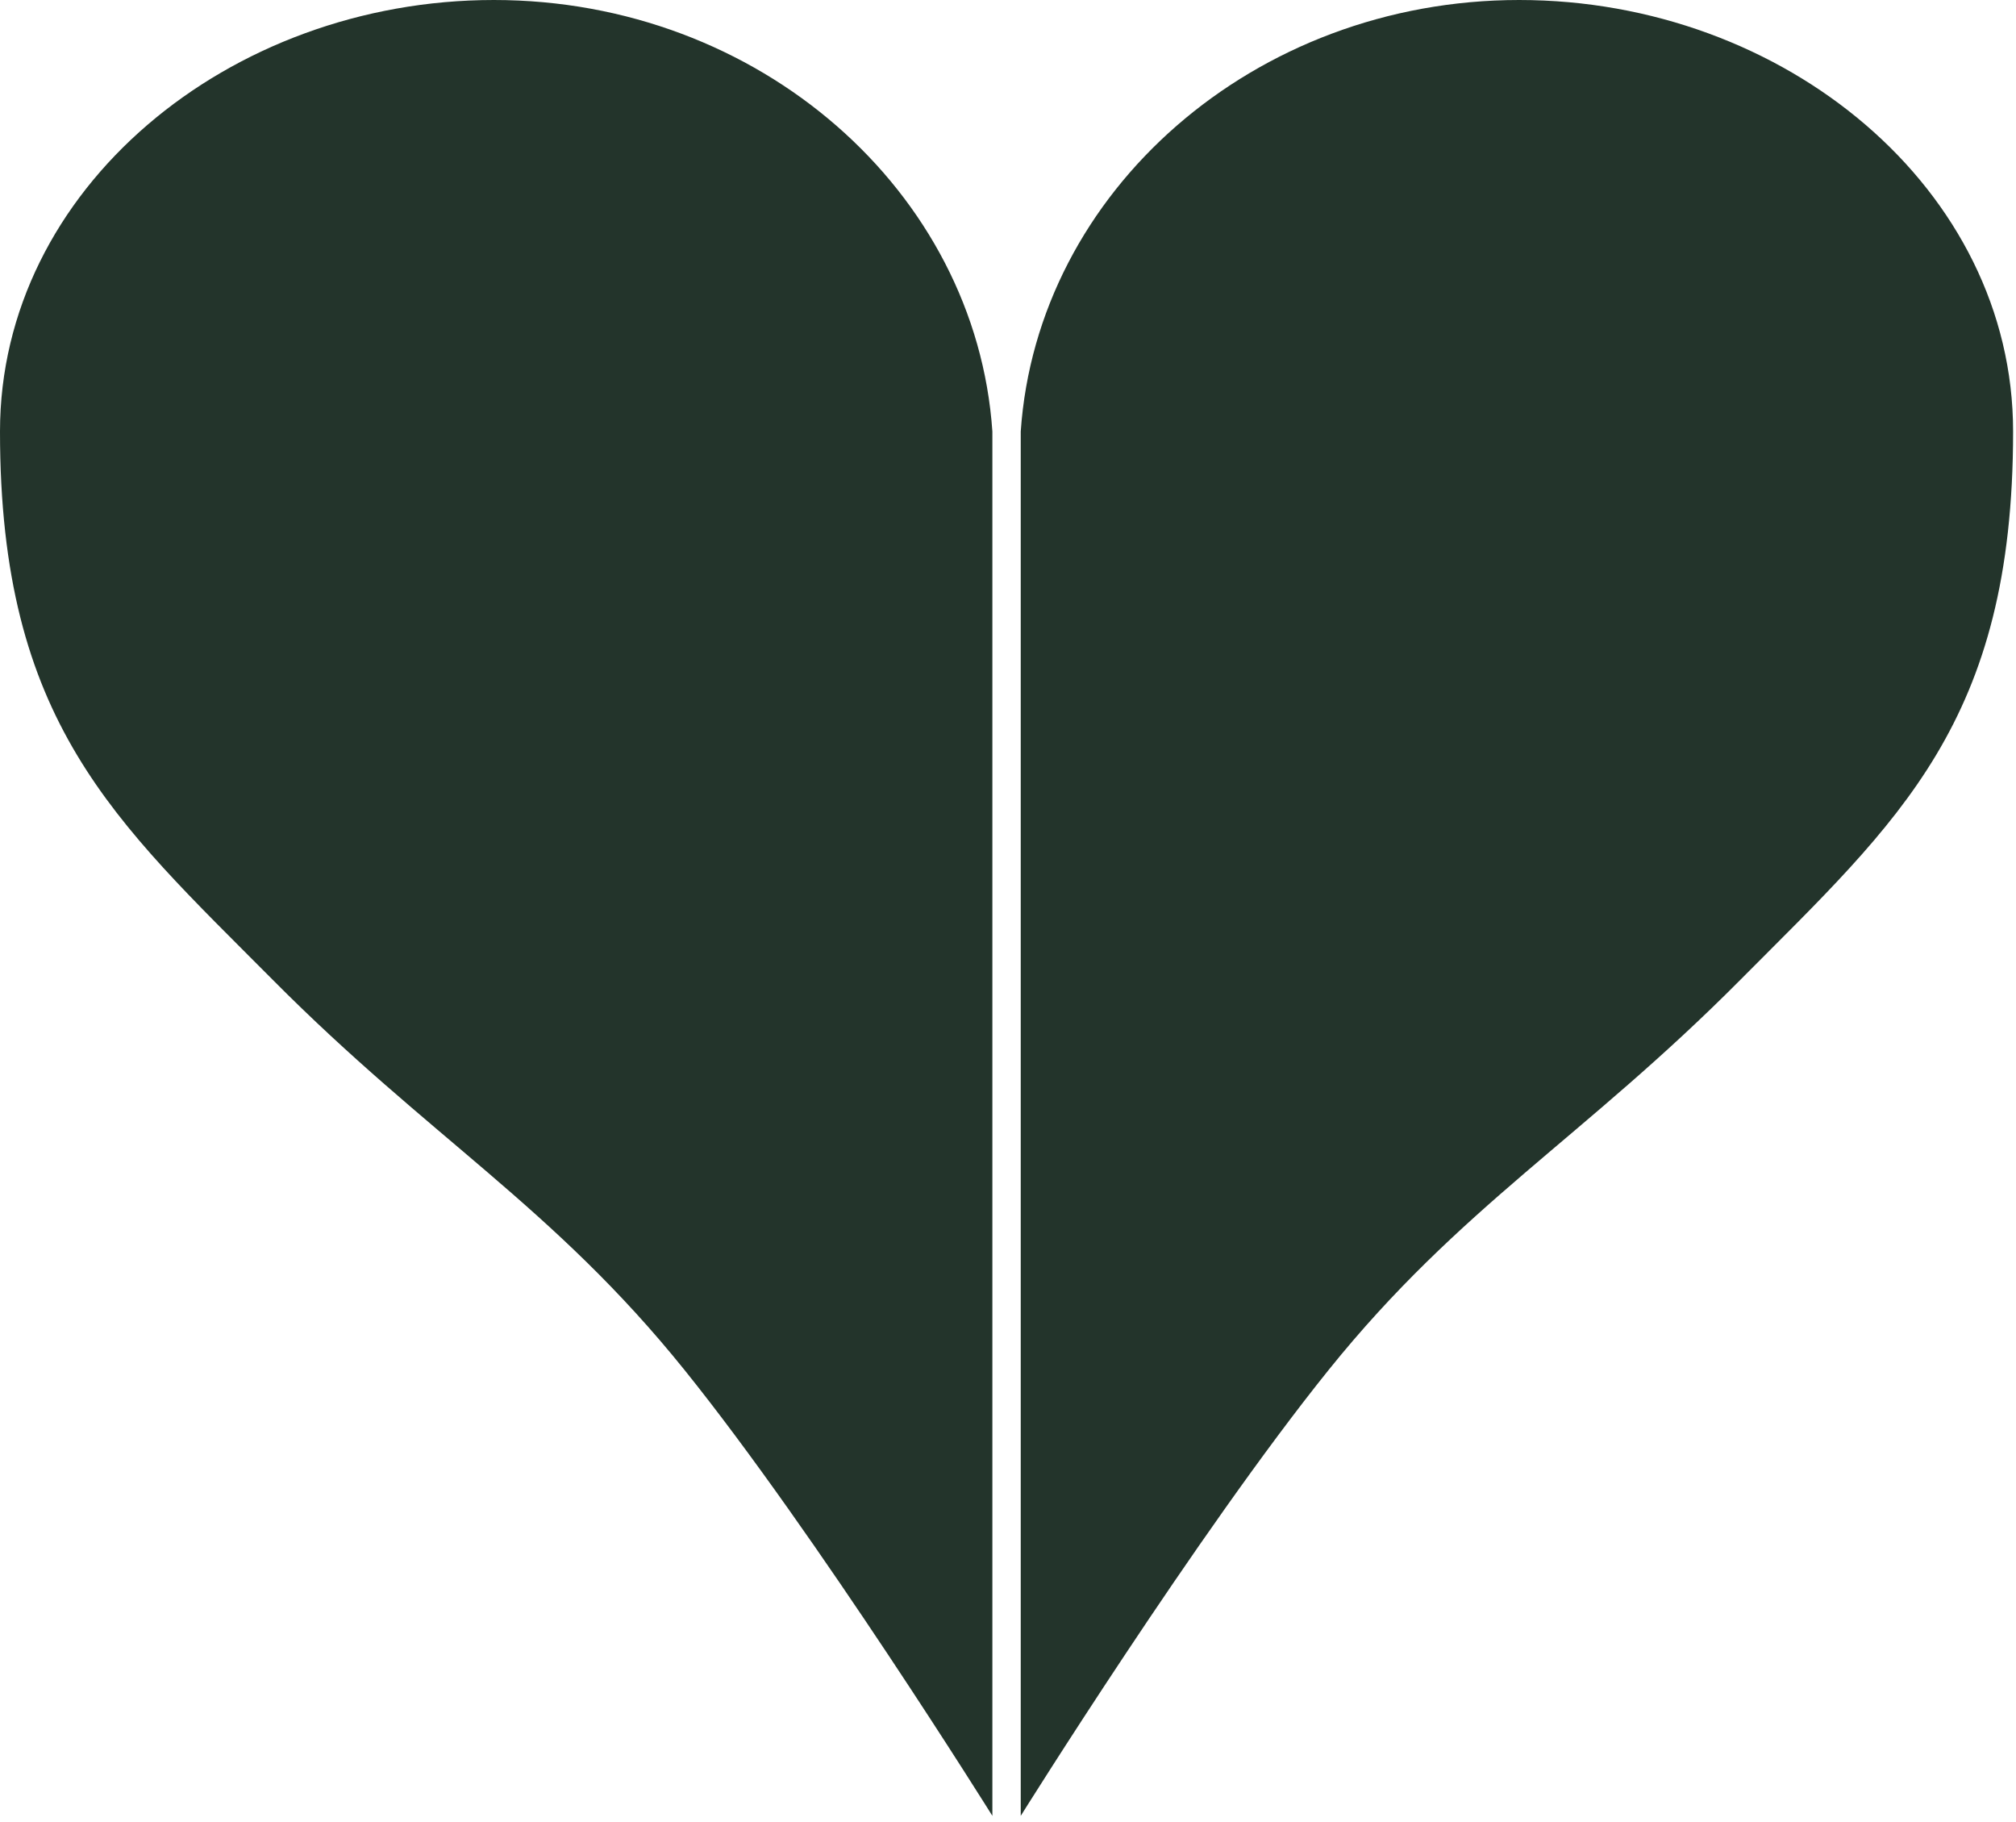 <svg width="239" height="216" viewBox="0 0 239 216" fill="none" xmlns="http://www.w3.org/2000/svg">
<path d="M81.148 162.38C96.756 181.767 117.648 215.233 117.648 215.233V51.148C115.708 22.705 90.007 0 58.553 0C27.092 0 0 22.42 0 51.148C0 85.612 13.533 97.222 32.329 116.132C50.949 134.874 65.539 142.986 81.148 162.38Z" fill="#23342B"/>
<path d="M157.51 162.38C141.902 181.767 121.01 215.233 121.01 215.233V51.148C122.95 22.705 148.651 1.90735e-05 180.104 1.90735e-05C211.564 1.90735e-05 238.656 22.42 238.656 51.148C238.656 85.612 225.124 97.222 206.328 116.132C187.708 134.874 173.118 142.986 157.51 162.38Z" fill="#23342B"/>
</svg>

